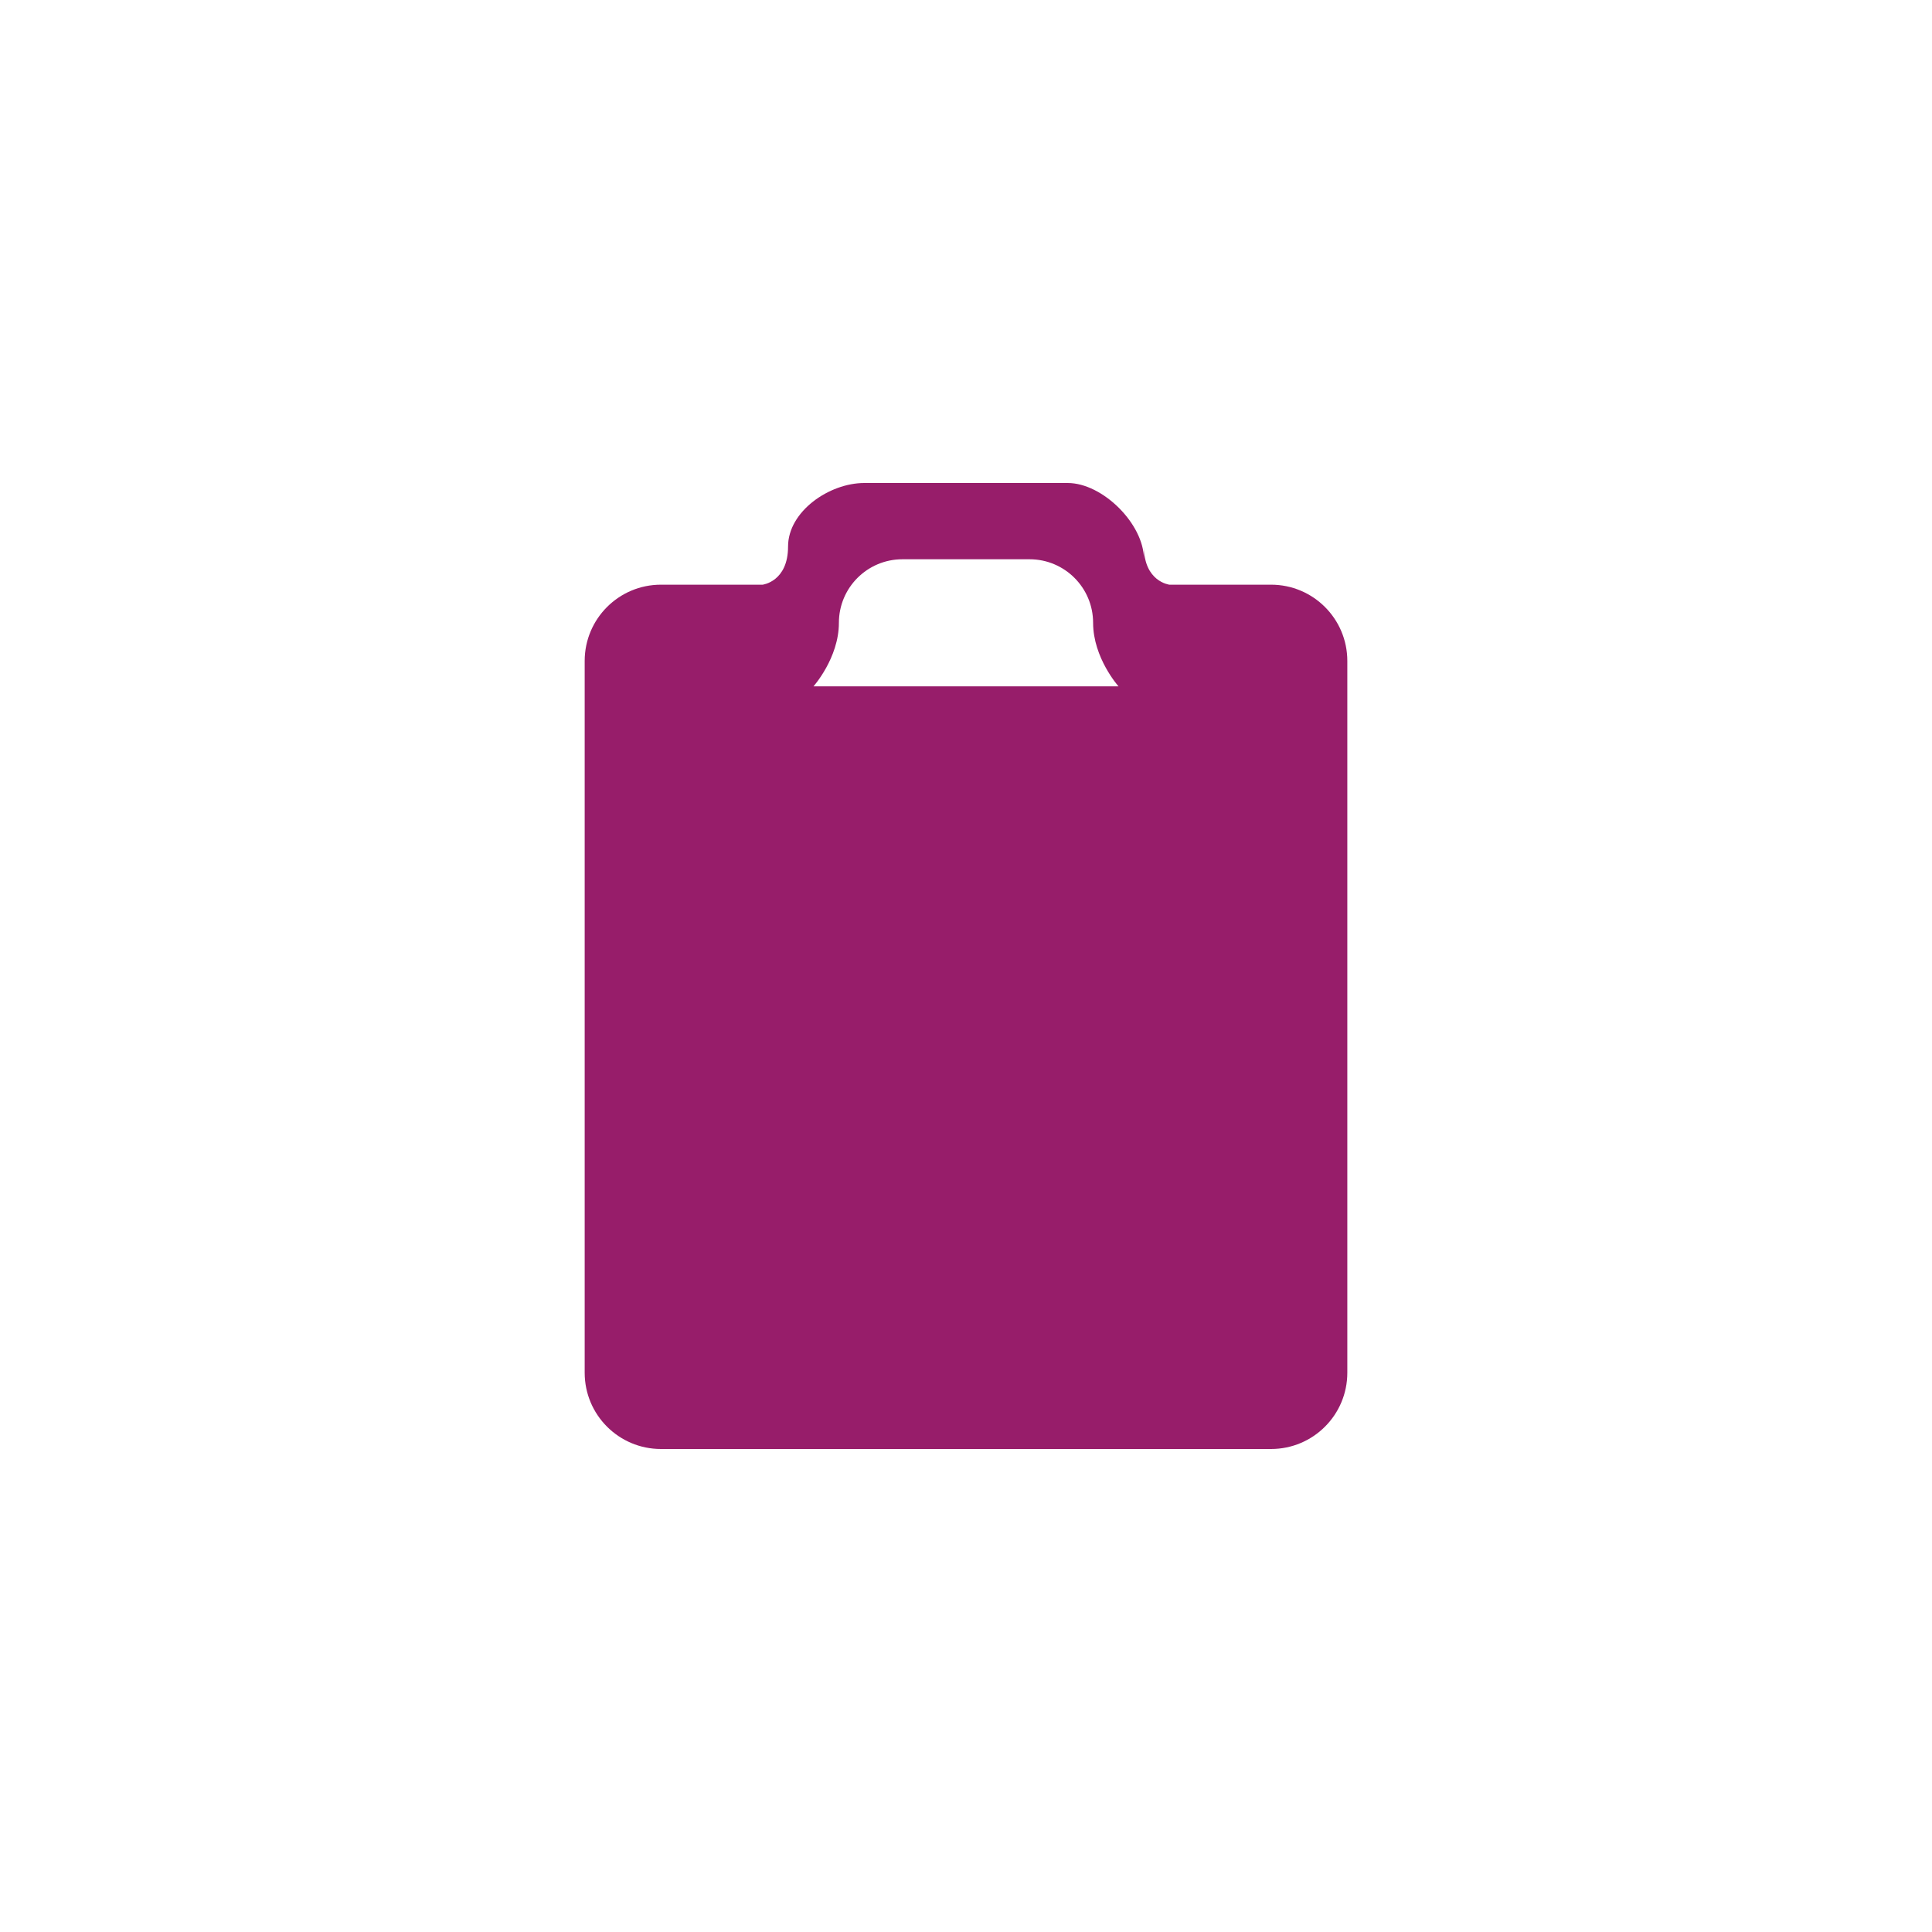 ﻿<?xml version="1.0" encoding="utf-8"?>
<!DOCTYPE svg PUBLIC "-//W3C//DTD SVG 1.1//EN" "http://www.w3.org/Graphics/SVG/1.1/DTD/svg11.dtd">
<svg xmlns="http://www.w3.org/2000/svg" xmlns:xlink="http://www.w3.org/1999/xlink" version="1.1" baseProfile="full" width="76" height="76" viewBox="0 0 76.00 76.00" enable-background="new 0 0 76.00 76.00" xml:space="preserve">
	<path fill="#971D6A" fill-opacity="1" stroke-width="0.2" stroke-linejoin="round" d="M 23,54L 23,26C 23,24.343 24.343,23 26,23L 30,23C 30,23 31,22.881 31,21.5C 31,20.119 32.619,19 34,19L 42,19C 43.38,19 44.999,20.618 45,21.998L 45,21.502C 45.001,22.881 46,23 46,23L 50,23C 51.657,23 53,24.343 53,26L 53,54C 53,55.657 51.657,57 50,57L 26,57C 24.343,57 23,55.657 23,54 Z M 32,27L 44,27C 44,27 43,25.881 43,24.5C 43,23.119 41.88,22 40.5,22L 35.5,22C 34.119,22 33,23.119 33,24.5C 33,25.881 32,27 32,27 Z "/>
</svg>
